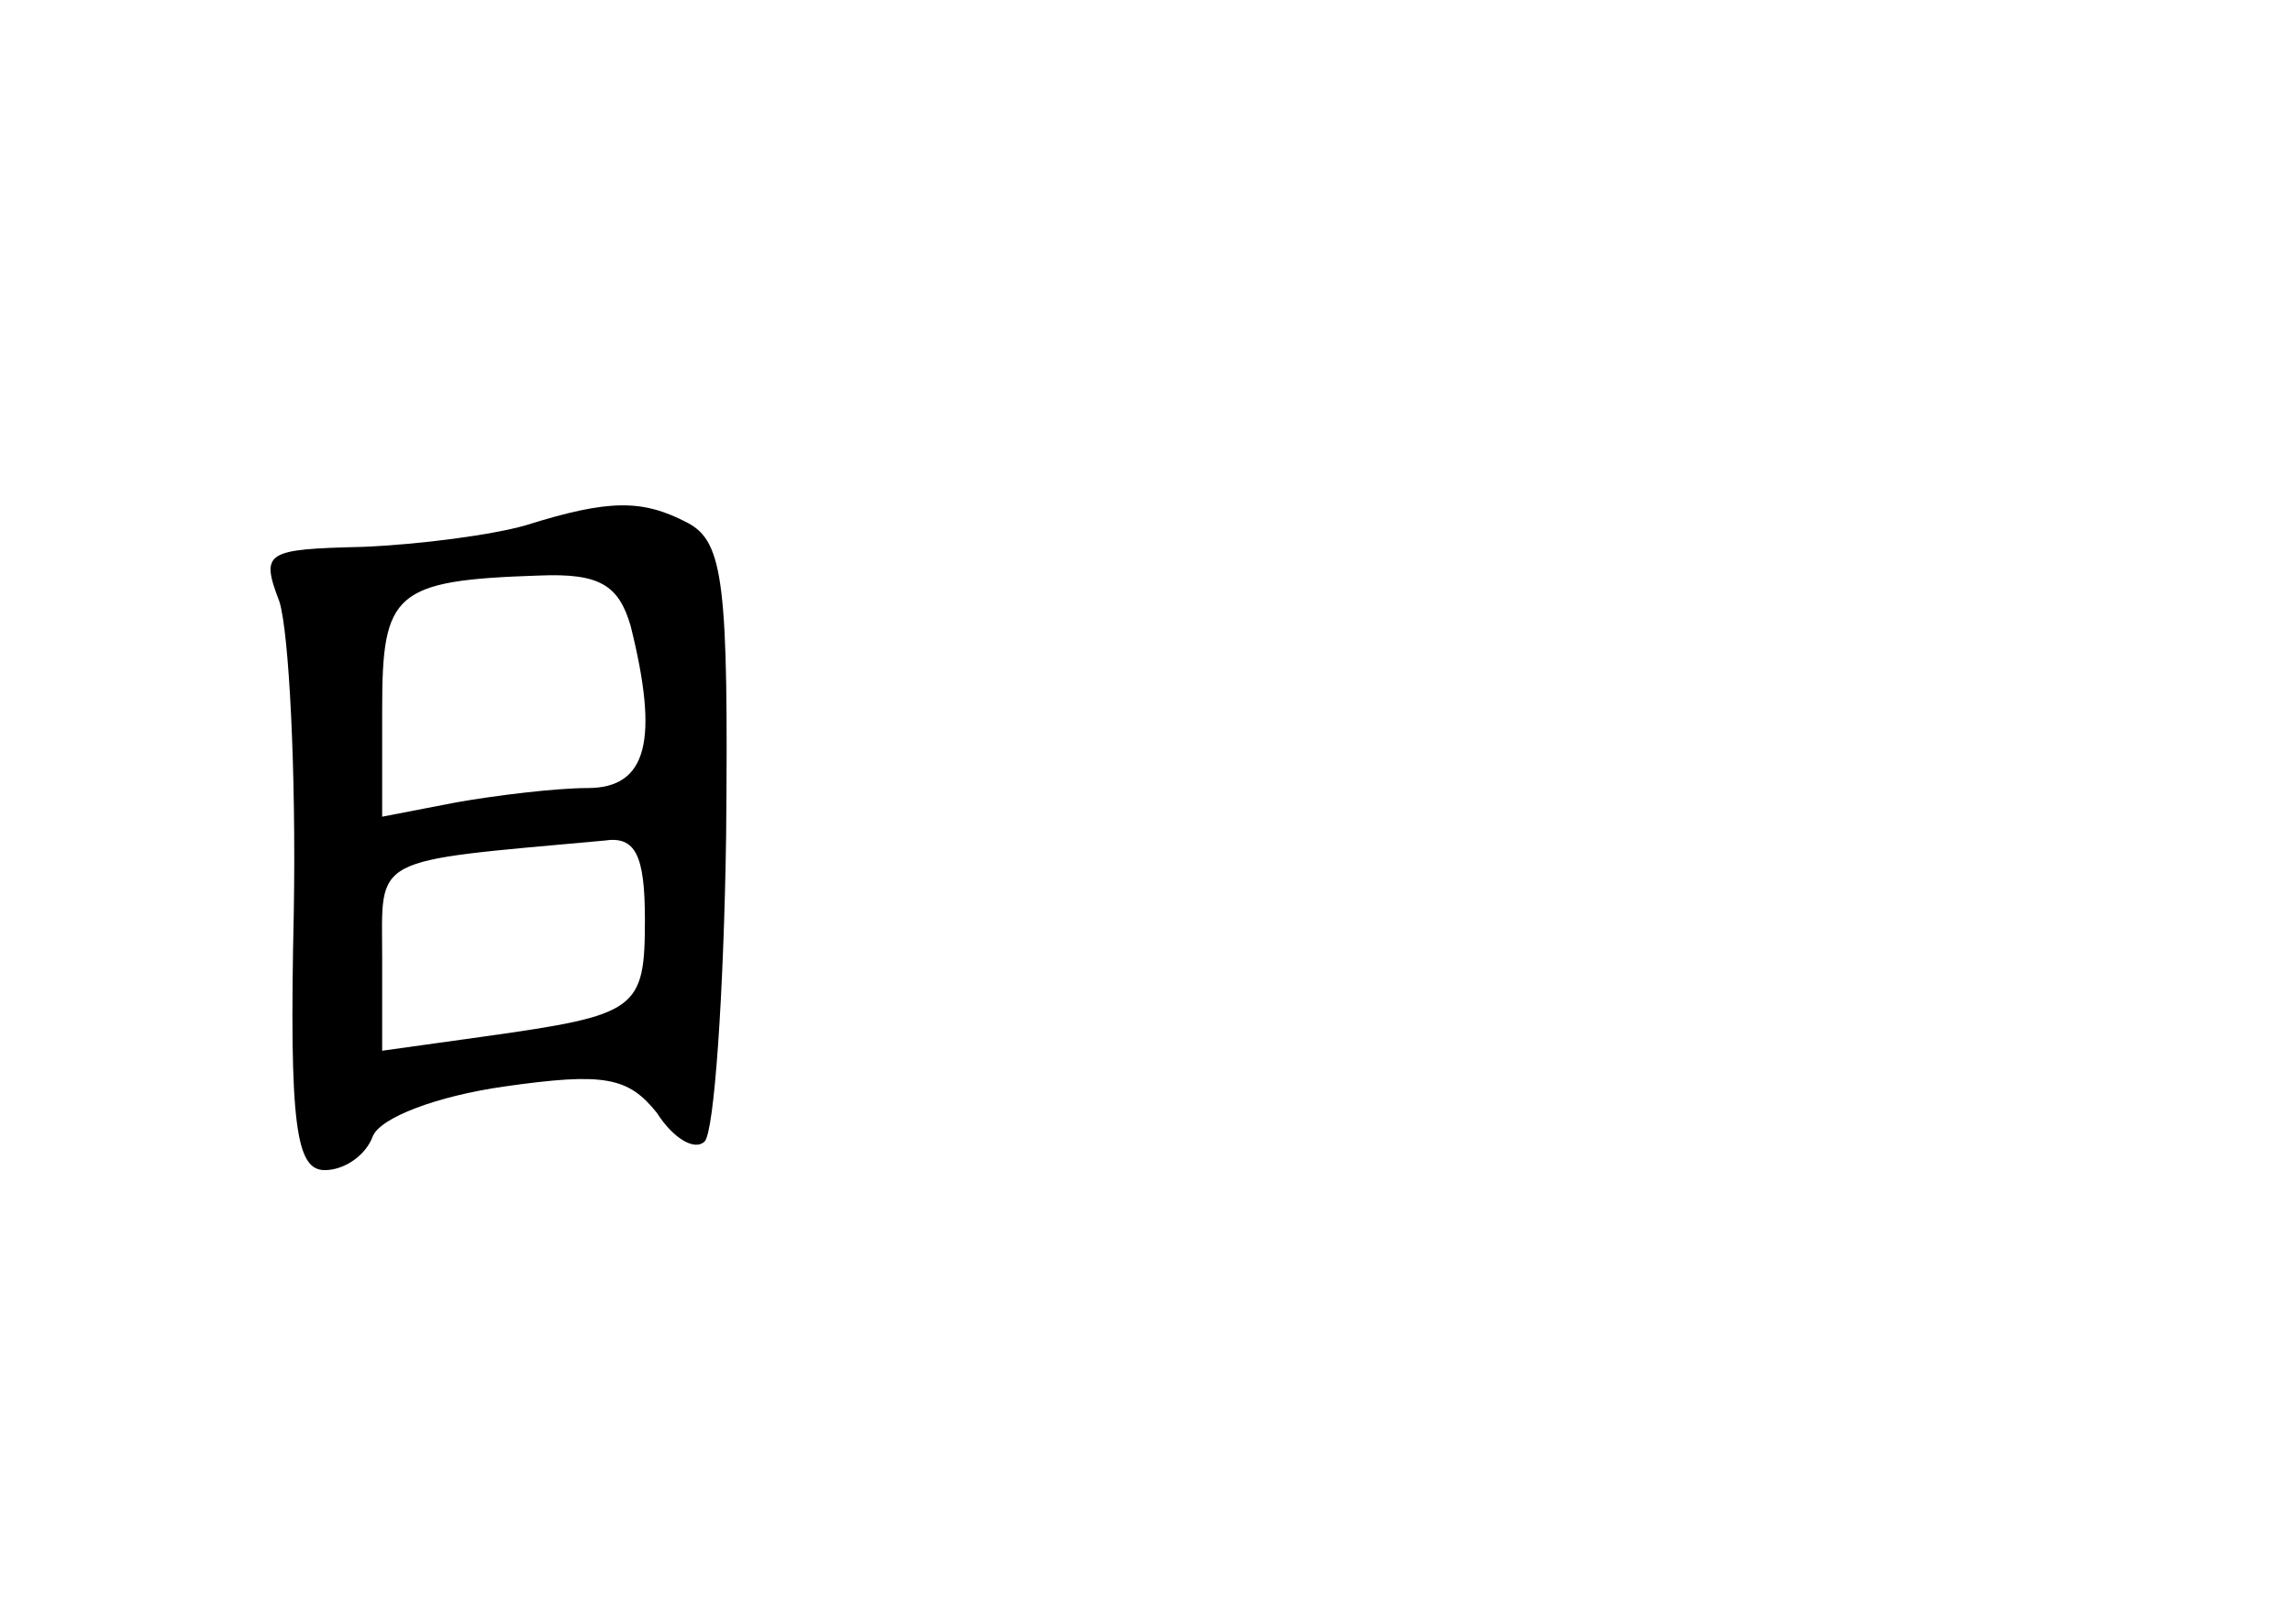<?xml version="1.0" standalone="no"?>
<!DOCTYPE svg PUBLIC "-//W3C//DTD SVG 20010904//EN"
 "http://www.w3.org/TR/2001/REC-SVG-20010904/DTD/svg10.dtd">
<svg version="1.0" xmlns="http://www.w3.org/2000/svg"
 width="96pt" height="68pt" viewBox="0 0 96 68"
 preserveAspectRatio="xMidYMid meet">
<g transform="translate(0,68) scale(0.1,-0.1)"
fill="#000000" stroke="none">
<path d="M220 460 c-14 -4 -44 -8 -68 -9 -41 -1 -43 -2 -35 -23 4 -13 7 -71 6
-130 -2 -90 1 -108 13 -108 8 0 17 6 20 14 3 8 27 17 55 21 42 6 52 4 64 -11
7 -11 16 -16 20 -12 4 4 8 61 9 128 1 105 -1 123 -16 131 -19 10 -33 10 -68
-1z m44 -42 c12 -48 7 -68 -18 -68 -13 0 -38 -3 -55 -6 l-31 -6 0 45 c0 49 5
54 66 56 25 1 33 -4 38 -21z m6 -123 c0 -38 -3 -40 -67 -49 l-43 -6 0 39 c0
43 -6 40 93 49 13 2 17 -6 17 -33z"/>
</g>
</svg>
